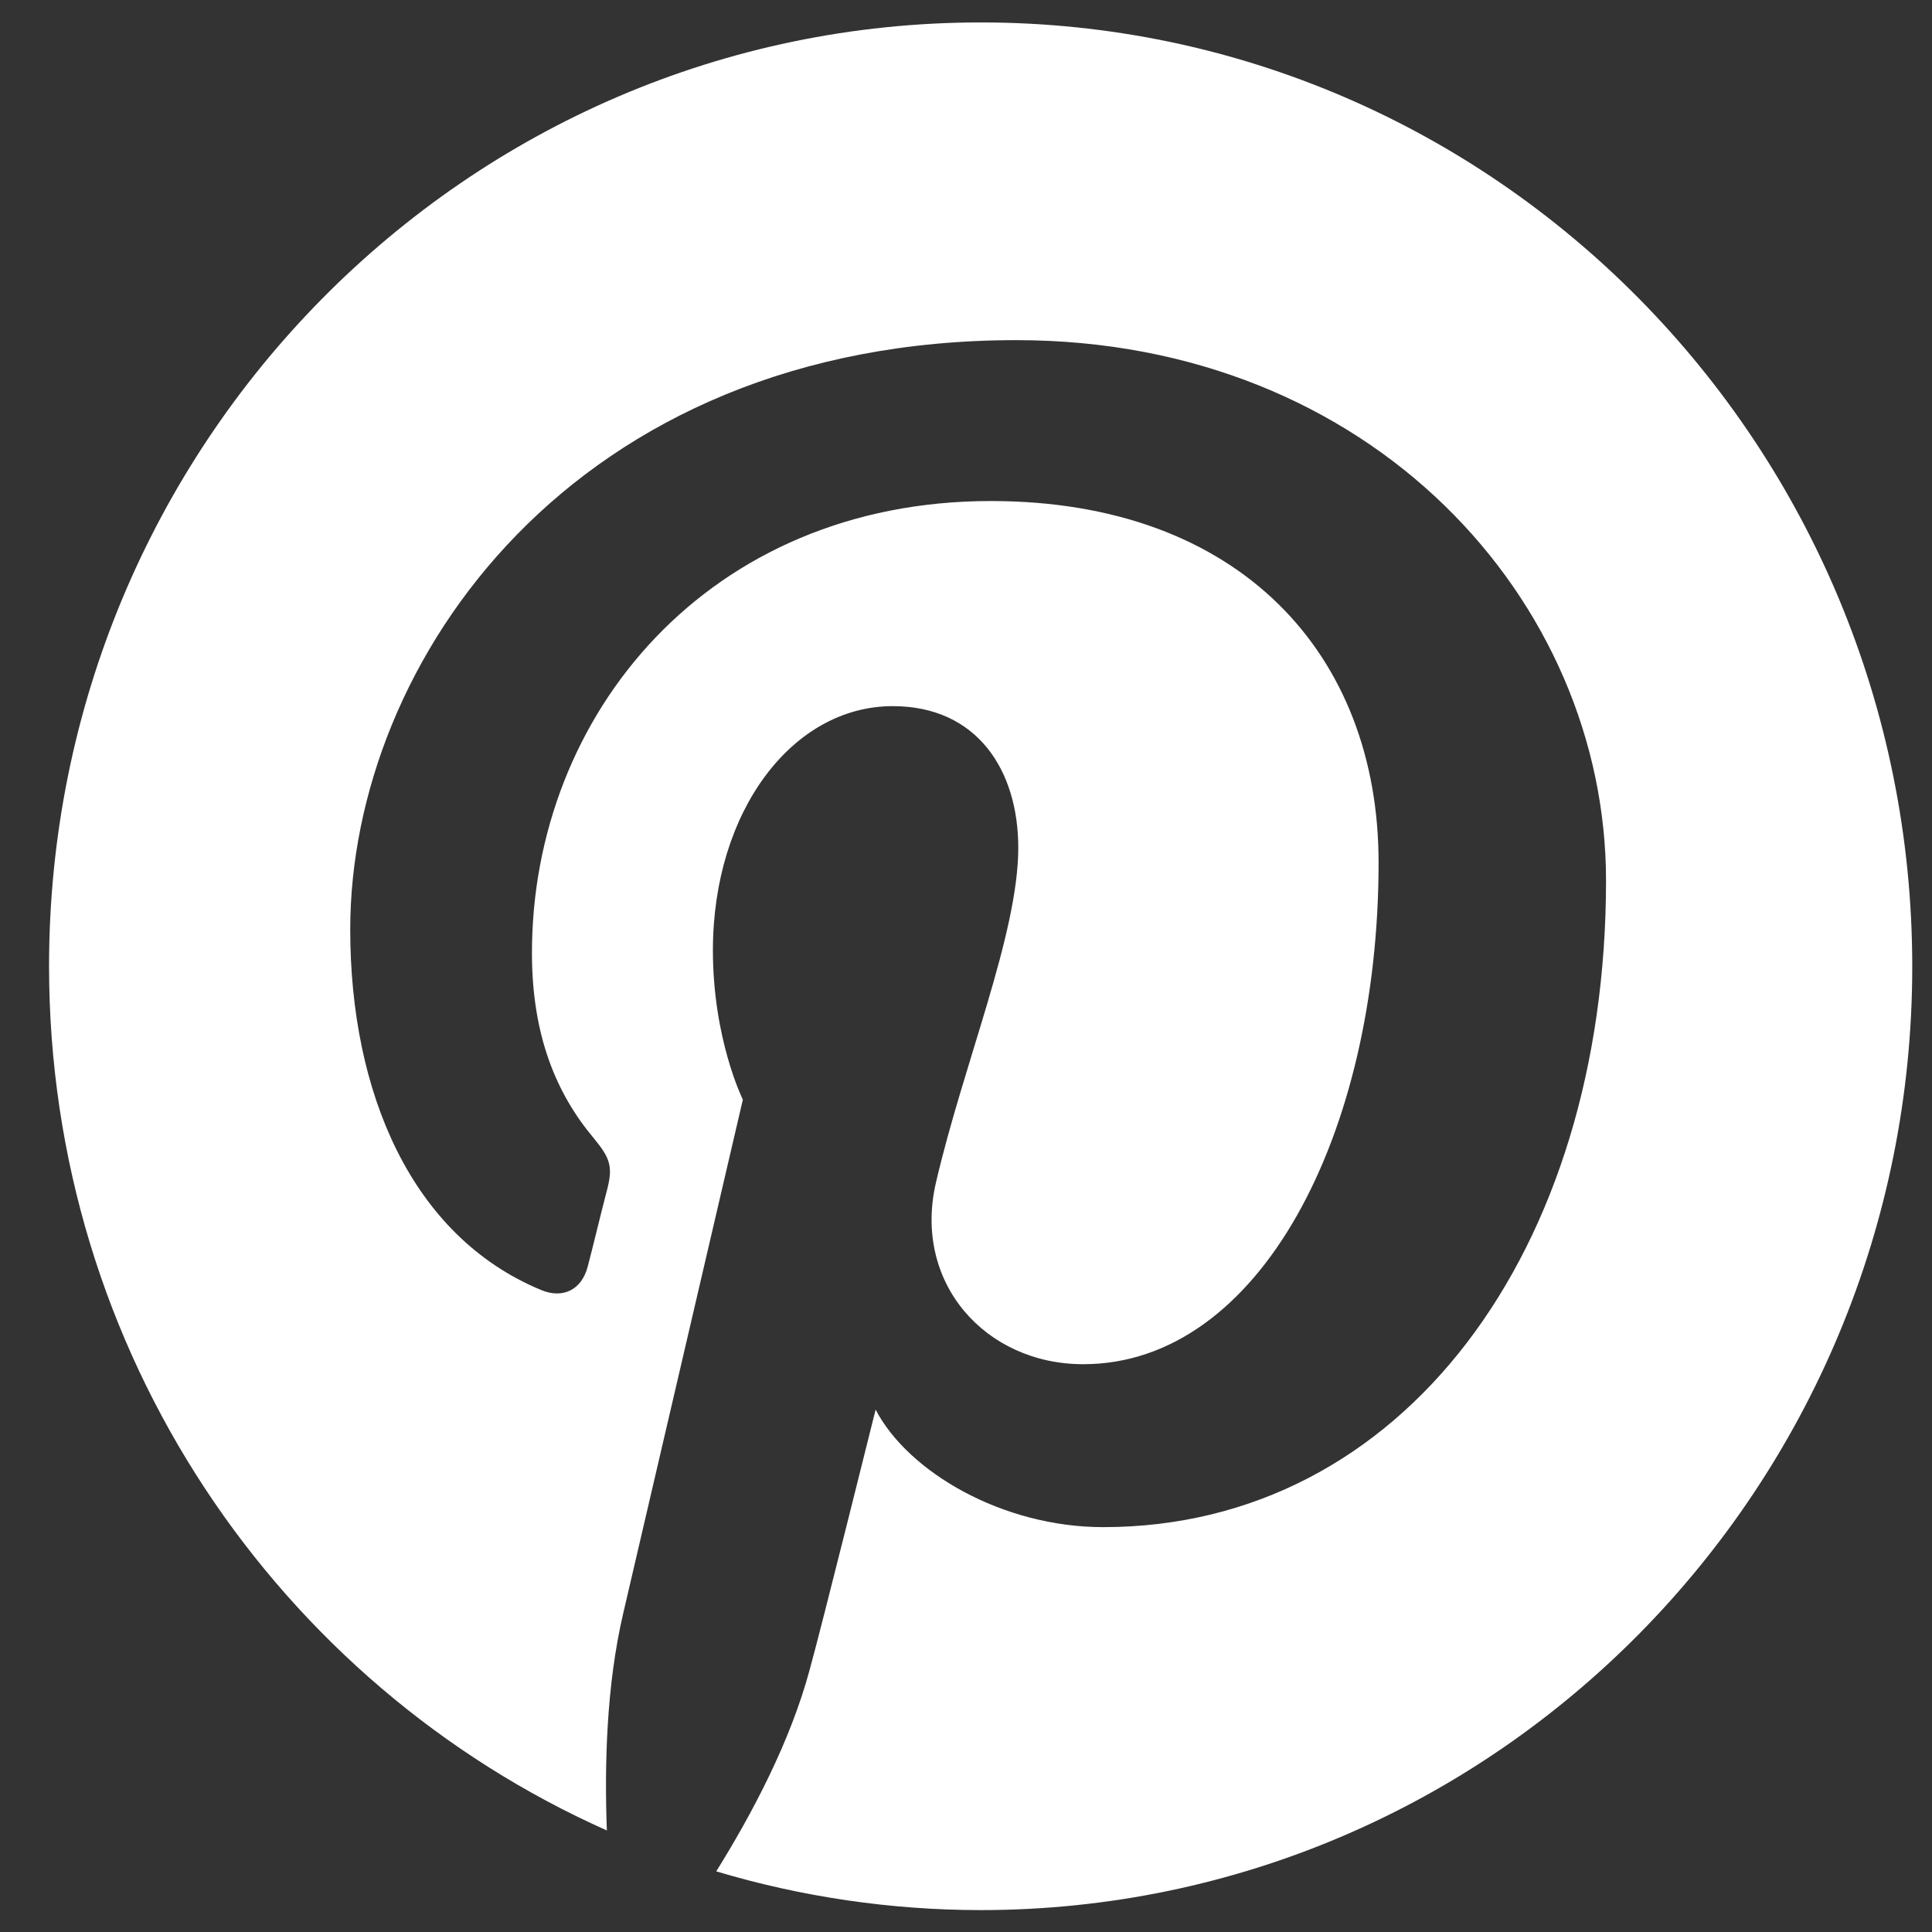 <svg width="18" height="18" viewBox="0 0 18 18" fill="none" xmlns="http://www.w3.org/2000/svg">
<rect x="0" y="0" width="18" height="18" fill="#333333" stroke="none"/>
<path d="M9.138 0.209C4.344 0.209 0.457 4.146 0.457 9.001C0.457 12.6 2.596 15.692 5.654 17.054C5.631 16.442 5.65 15.704 5.805 15.037C5.972 14.322 6.921 10.245 6.921 10.245C6.921 10.245 6.642 9.684 6.642 8.855C6.642 7.553 7.386 6.579 8.317 6.579C9.107 6.579 9.487 7.18 9.487 7.898C9.487 8.702 8.979 9.903 8.72 11.018C8.503 11.952 9.181 12.71 10.092 12.71C11.735 12.71 12.844 10.57 12.844 8.035C12.844 6.108 11.561 4.668 9.231 4.668C6.6 4.668 4.956 6.658 4.956 8.879C4.956 9.644 5.181 10.186 5.53 10.602C5.689 10.794 5.712 10.873 5.654 11.093C5.611 11.254 5.518 11.642 5.476 11.799C5.418 12.023 5.239 12.101 5.042 12.019C3.829 11.516 3.263 10.174 3.263 8.659C3.263 6.163 5.344 3.169 9.468 3.169C12.781 3.169 14.963 5.598 14.963 8.204C14.963 11.654 13.068 14.228 10.278 14.228C9.34 14.228 8.46 13.714 8.158 13.133C8.158 13.133 7.654 15.159 7.545 15.551C7.363 16.23 7.003 16.905 6.673 17.435C7.472 17.674 8.301 17.795 9.134 17.796C13.929 17.796 17.816 13.859 17.816 9.005C17.816 4.15 13.932 0.209 9.138 0.209Z" fill="white"/>
</svg>
